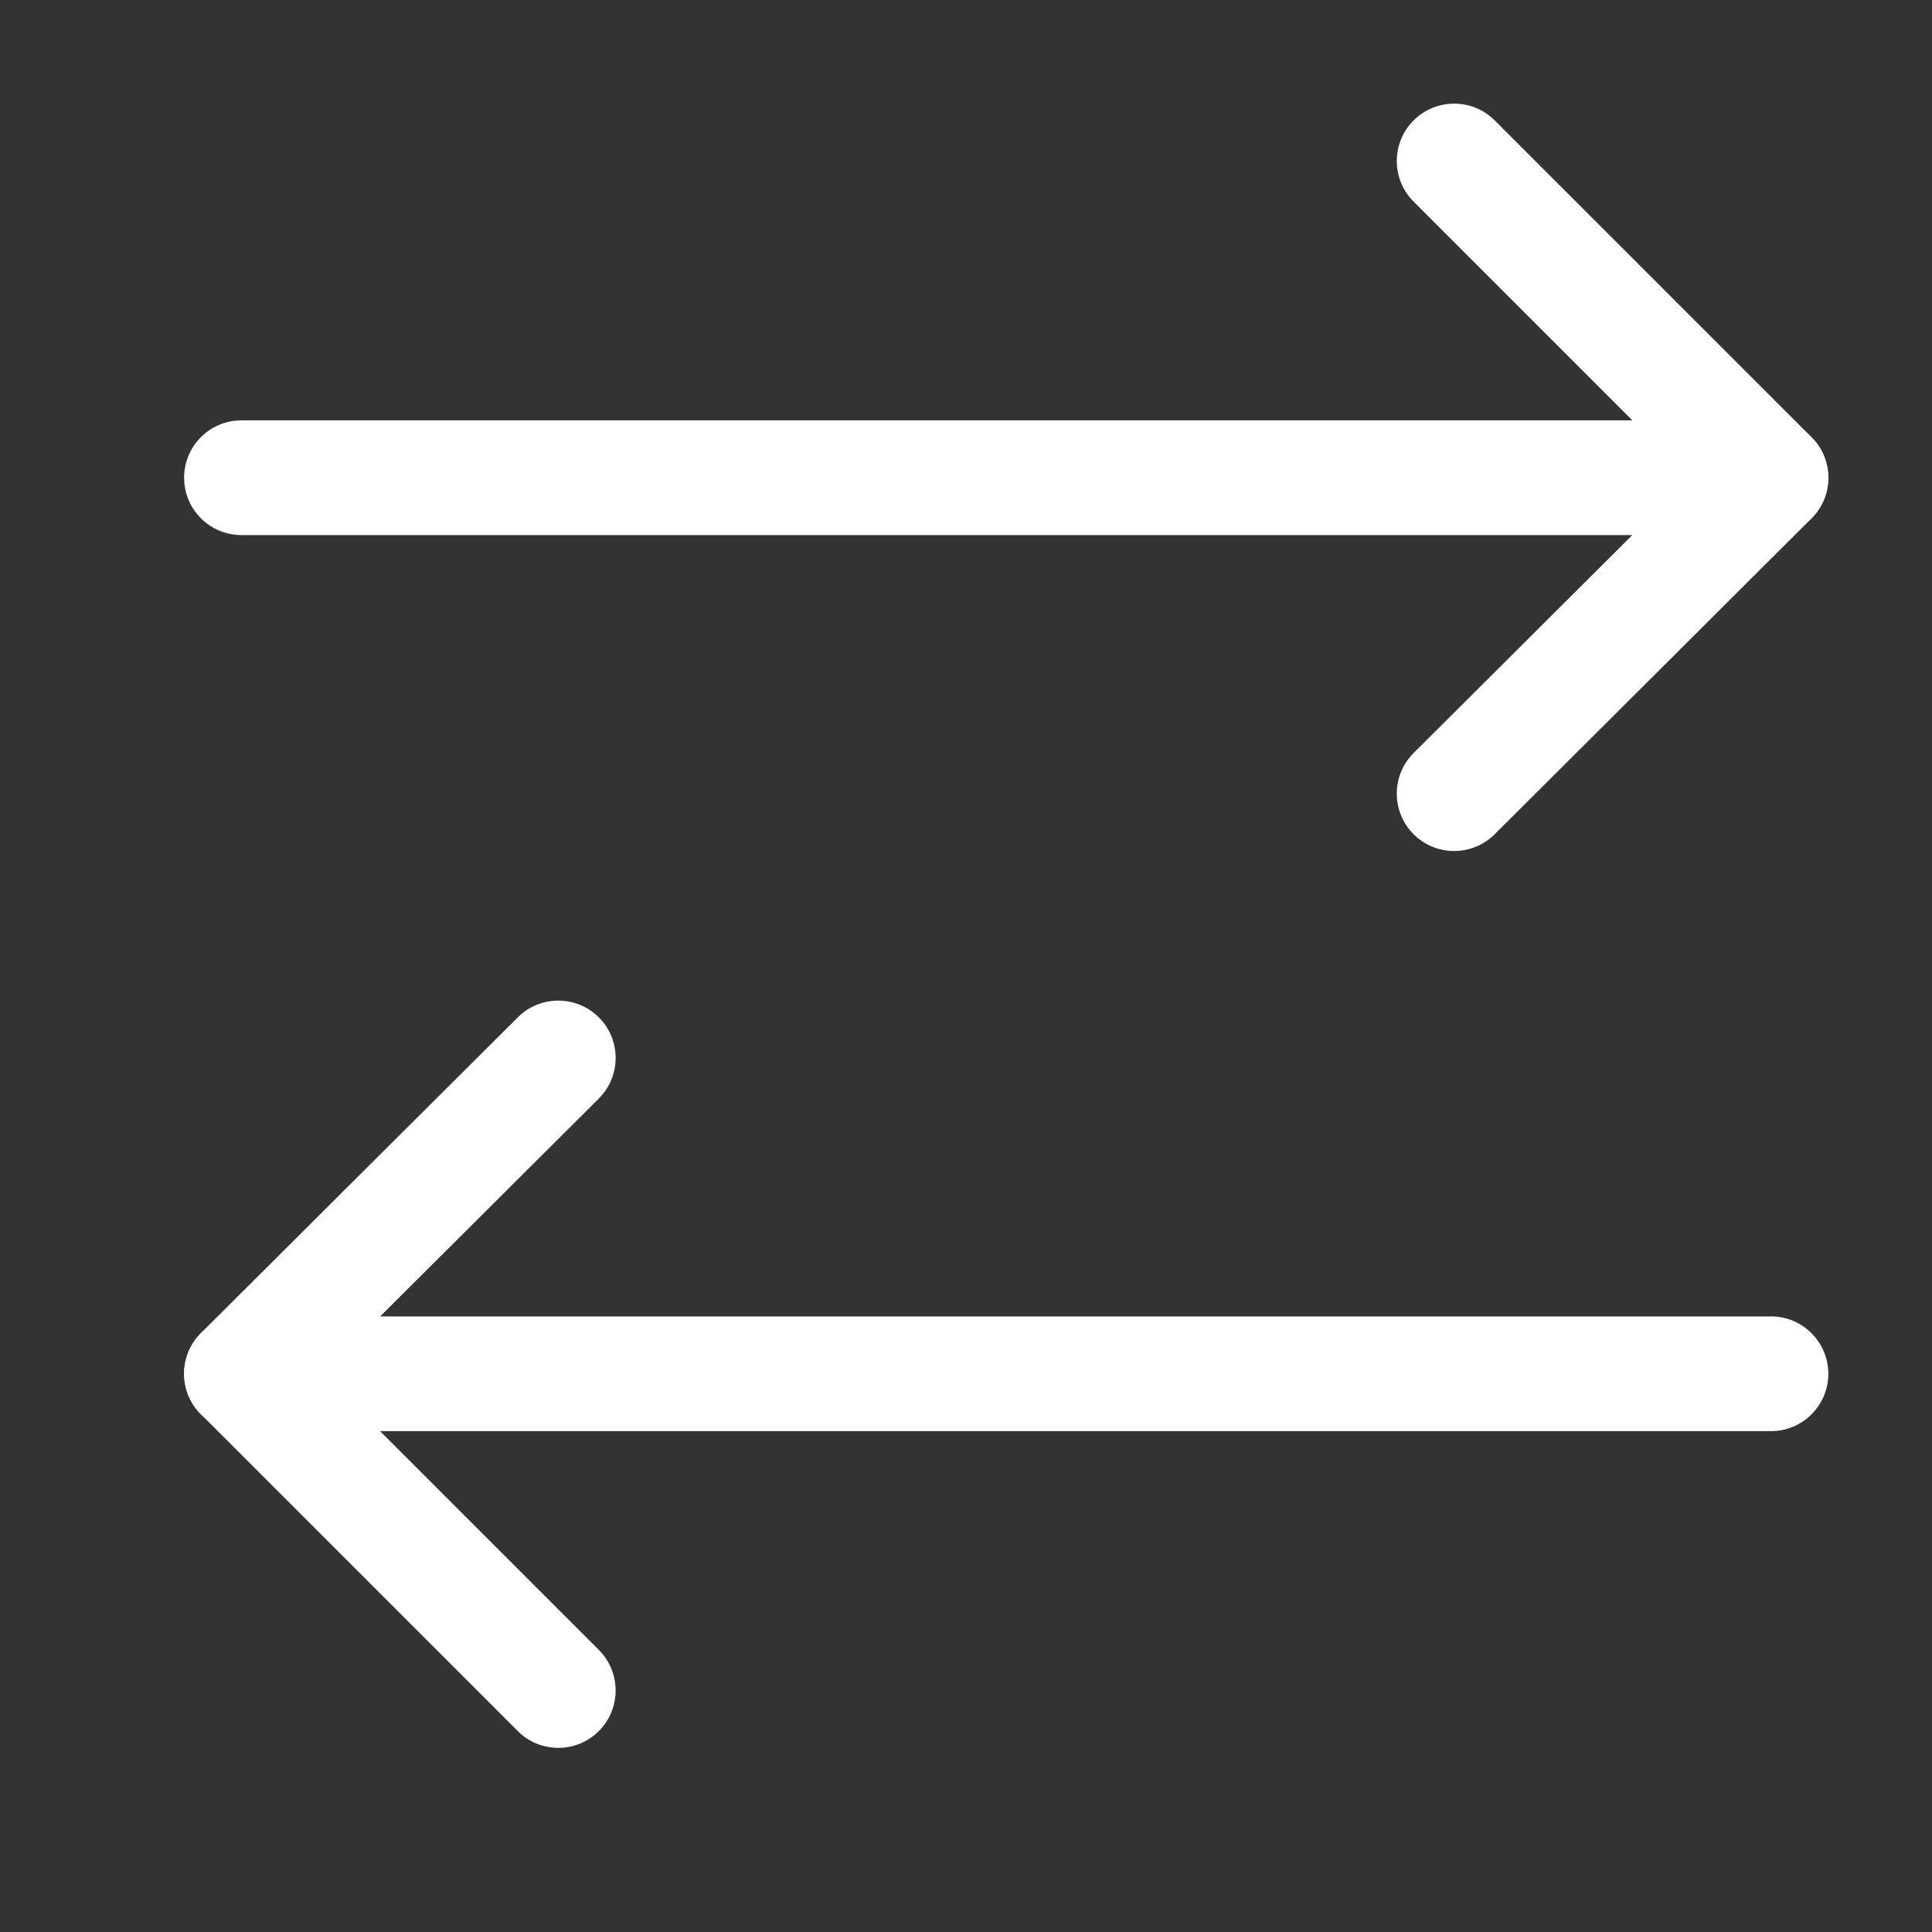 <svg width="24" height="24" viewBox="0 0 24 24" fill="none" xmlns="http://www.w3.org/2000/svg">
<rect x="0" y="0" width="24" height="24" fill="#333333" stroke="none"/>
<path fill-rule="evenodd" clip-rule="evenodd" d="M17.56 1.496C17.838 1.218 18.29 1.218 18.568 1.496L22.504 5.432C22.637 5.565 22.712 5.747 22.712 5.936C22.712 6.125 22.637 6.306 22.503 6.44L18.567 10.364C18.288 10.641 17.837 10.641 17.559 10.362C17.282 10.083 17.282 9.632 17.561 9.354L20.991 5.935L17.56 2.504C17.282 2.226 17.282 1.774 17.56 1.496Z" fill="white"/>
<path fill-rule="evenodd" clip-rule="evenodd" d="M2.287 5.934C2.287 5.541 2.606 5.222 3 5.222H22C22.393 5.222 22.712 5.541 22.712 5.934C22.712 6.328 22.393 6.647 22 6.647H3C2.606 6.647 2.287 6.328 2.287 5.934Z" fill="white"/>
<path fill-rule="evenodd" clip-rule="evenodd" d="M7.44 12.639C7.718 12.918 7.717 13.369 7.438 13.647L4.008 17.065L7.439 20.496C7.717 20.774 7.717 21.226 7.439 21.504C7.161 21.782 6.71 21.782 6.432 21.504L2.496 17.568C2.362 17.434 2.287 17.252 2.287 17.063C2.287 16.874 2.363 16.693 2.497 16.559L6.432 12.638C6.711 12.36 7.162 12.361 7.44 12.639Z" fill="white"/>
<path fill-rule="evenodd" clip-rule="evenodd" d="M2.287 17.066C2.287 16.672 2.606 16.353 3 16.353H22C22.393 16.353 22.712 16.672 22.712 17.066C22.712 17.459 22.393 17.778 22 17.778H3C2.606 17.778 2.287 17.459 2.287 17.066Z" fill="white"/>
</svg>
